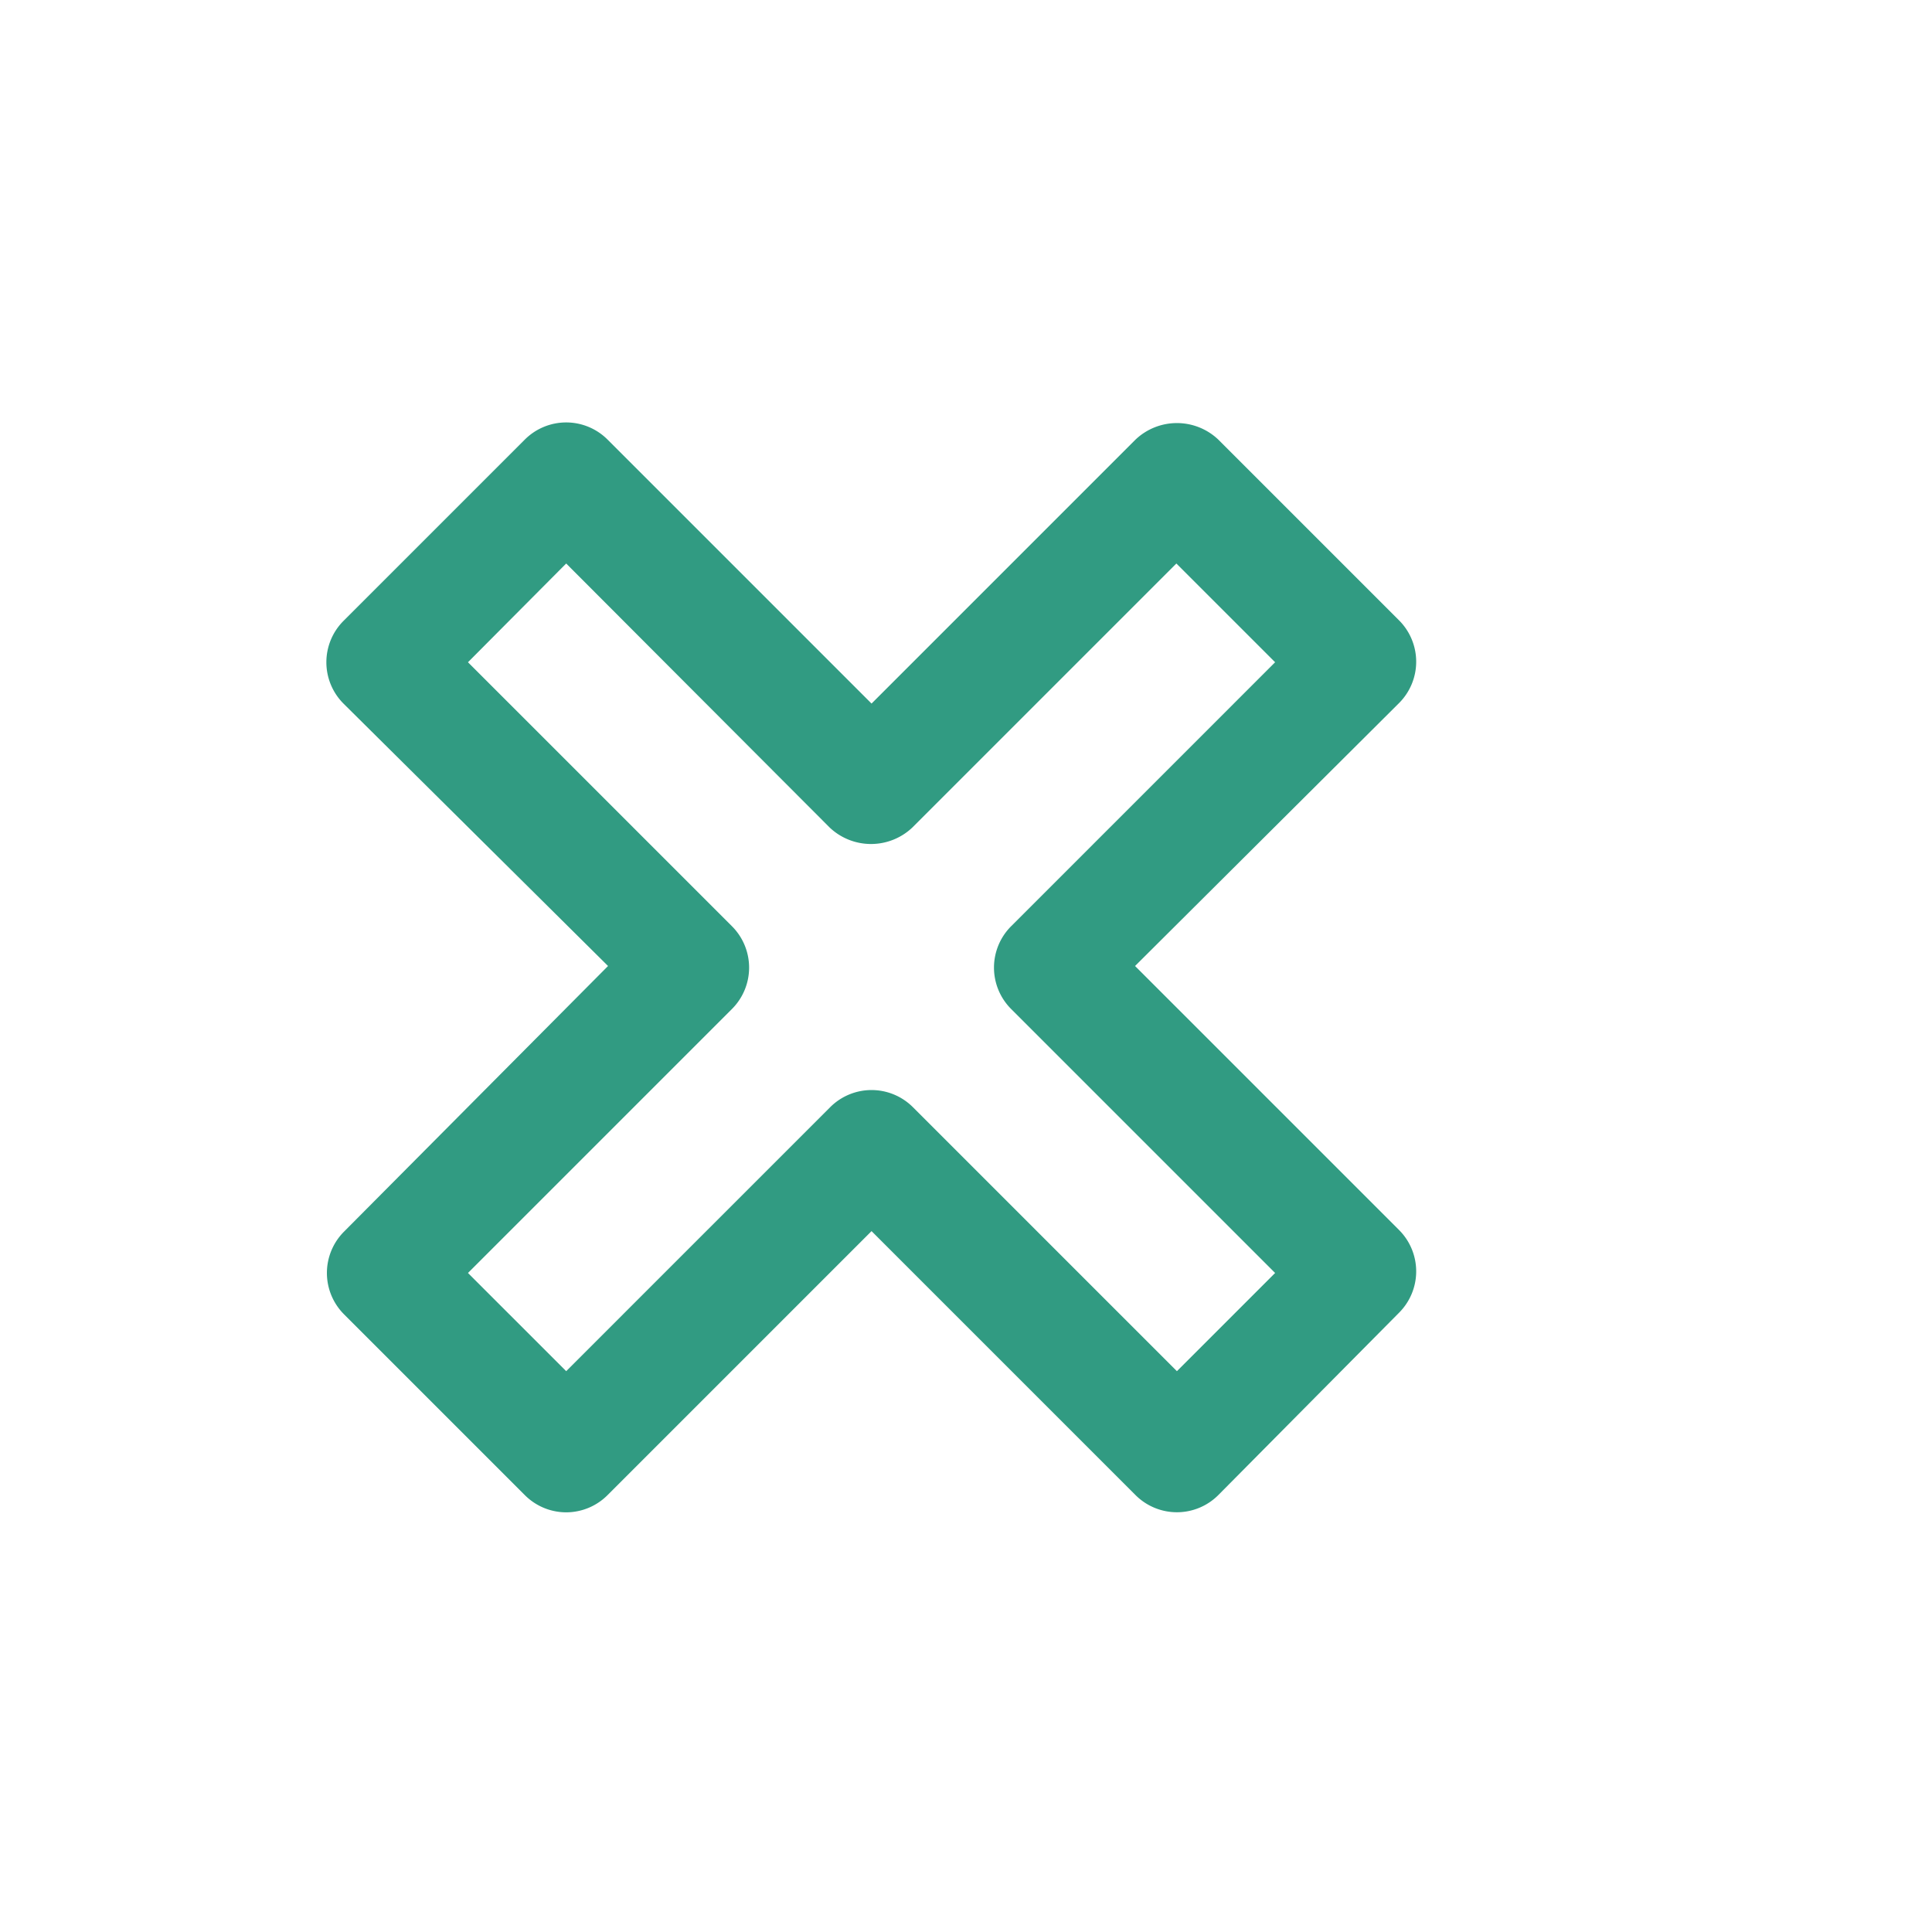 <svg height='100px' width='100px'  fill="#319b82" xmlns="http://www.w3.org/2000/svg" data-name="Layer 1" viewBox="0 0 36 32" x="0px" y="0px"><title>noun project 1</title><path d="M10.55,26.18a1.09,1.09,0,0,1-.77-.32L6.41,22.49a1.09,1.09,0,0,1,0-1.54L11.33,16,6.4,11.11a1.09,1.09,0,0,1,0-1.54L9.78,6.19a1.09,1.09,0,0,1,1.54,0l4.92,4.92,4.92-4.92a1.12,1.12,0,0,1,1.54,0l3.37,3.37a1.09,1.09,0,0,1,0,1.54L21.15,16l4.92,4.92a1.09,1.09,0,0,1,0,1.54L22.7,25.86a1.09,1.09,0,0,1-1.54,0l-4.92-4.92-4.92,4.92a1.09,1.09,0,0,1-.77.32M8.72,21.72l1.83,1.83,4.92-4.92a1.09,1.09,0,0,1,1.54,0l4.92,4.92,1.83-1.83-4.92-4.92a1.09,1.09,0,0,1,0-1.54l4.92-4.92L21.92,8.5,17,13.42a1.12,1.12,0,0,1-1.54,0L10.55,8.5,8.72,10.34l4.92,4.92a1.09,1.09,0,0,1,0,1.54Z"></path></svg>